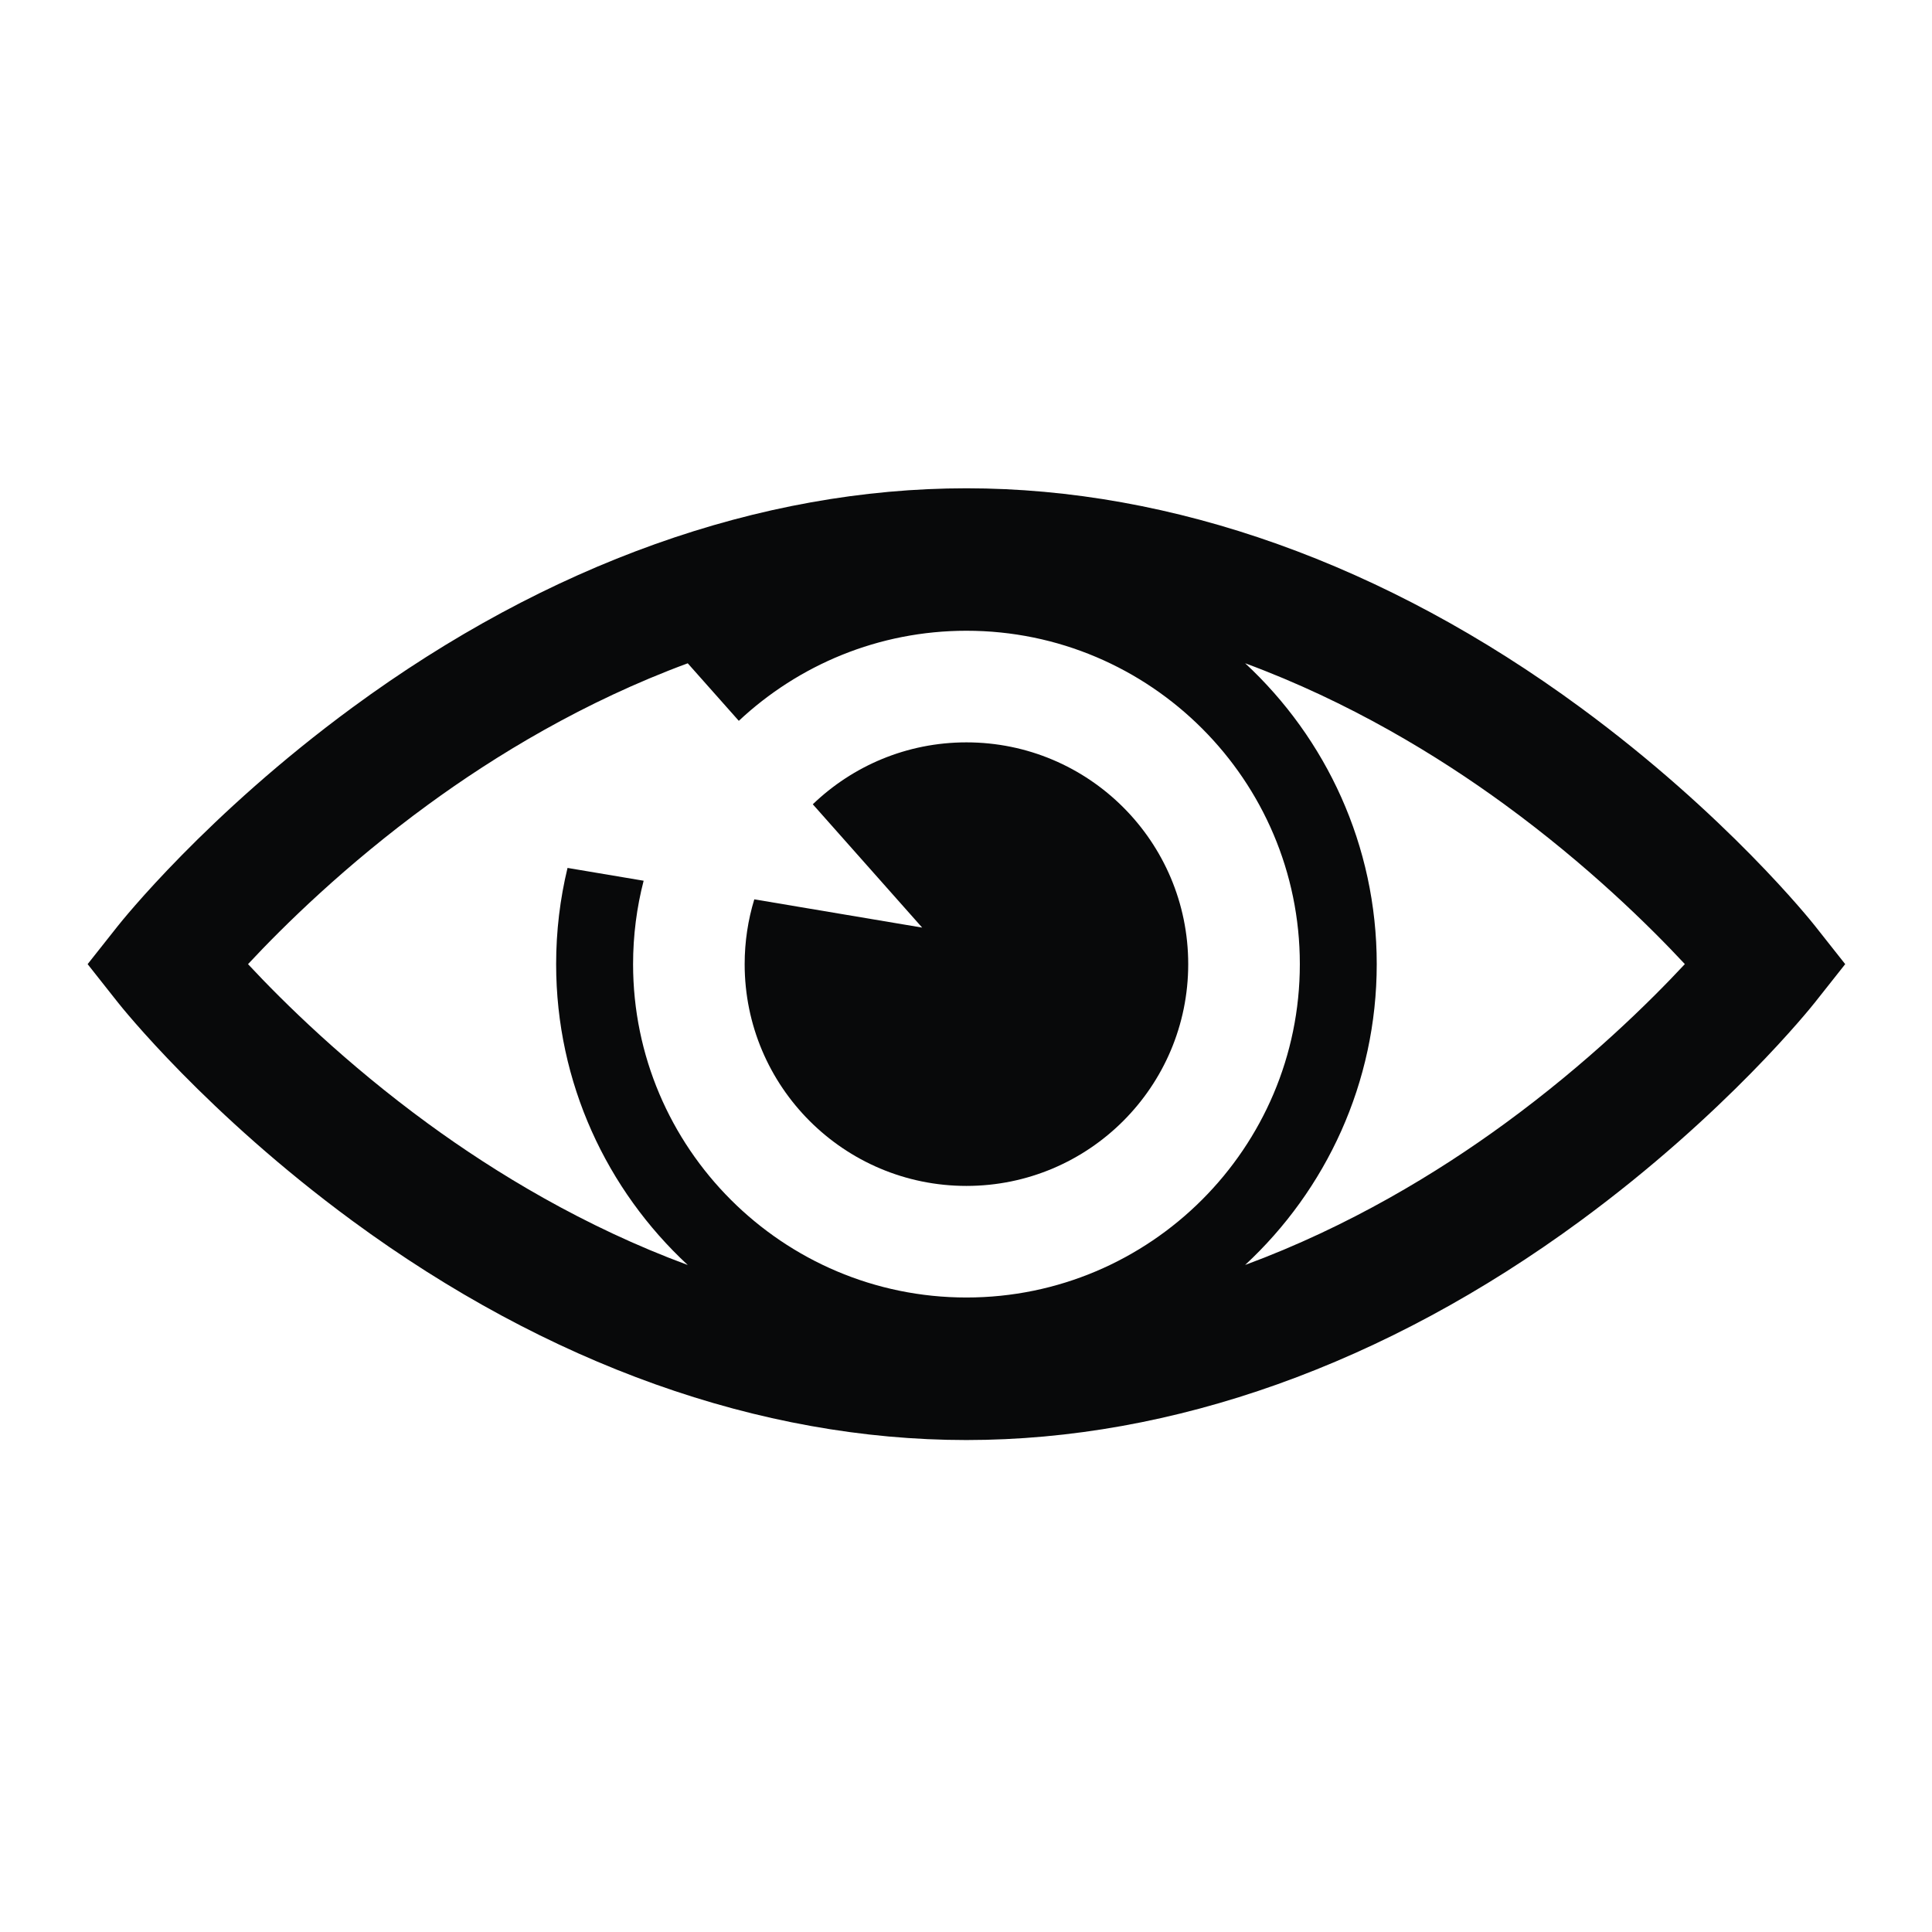 <?xml version="1.0" encoding="utf-8"?>
<!-- Generator: Adobe Illustrator 23.0.2, SVG Export Plug-In . SVG Version: 6.00 Build 0)  -->
<svg version="1.1" id="Livello_1" xmlns="http://www.w3.org/2000/svg" xmlns:xlink="http://www.w3.org/1999/xlink" x="0px" y="0px"
	 viewBox="0 0 463.01 463.01" style="enable-background:new 0 0 463.01 463.01;" xml:space="preserve">
<style type="text/css">
	.st0{fill:#08090A;}
</style>
<g>
	<g>
		<path class="st0" d="M434.98,221.91c-0.85-1.08-21.26-26.68-56.25-52.38c-46.76-34.35-97.63-52.51-147.12-52.51
			c-49.49,0-100.37,18.16-147.12,52.51c-34.99,25.7-55.4,51.31-56.25,52.38L21,231.06l7.23,9.15c0.85,1.08,21.26,26.68,56.25,52.39
			c46.76,34.35,97.63,52.51,147.12,52.51c49.49,0,100.37-18.16,147.12-52.51c34.99-25.71,55.4-51.31,56.25-52.39l7.24-9.15
			L434.98,221.91z M231.61,310.95c-44.05,0-79.89-35.84-79.89-79.89c0-6.9,0.88-13.6,2.53-19.99l-18.24-3.07
			c-1.79,7.4-2.73,15.12-2.73,23.06c0,28.46,12.16,54.12,31.54,72.1c-24.95-9.22-46.17-22.15-62.19-33.85
			c-19.84-14.49-34.71-29.15-43.19-38.25c8.48-9.1,23.35-23.76,43.19-38.25c16.01-11.7,37.23-24.63,62.19-33.85l12.24,13.79
			c14.29-13.38,33.48-21.59,54.56-21.59c44.05,0,79.89,35.84,79.89,79.89S275.66,310.95,231.61,310.95z M360.59,269.3
			c-16.02,11.7-37.23,24.63-62.19,33.85c19.38-17.97,31.54-43.64,31.54-72.1s-12.16-54.12-31.54-72.1
			c24.95,9.22,46.17,22.15,62.19,33.85c19.84,14.49,34.71,29.15,43.19,38.25C395.29,240.16,380.43,254.81,360.59,269.3z"/>
		<path class="st0" d="M180.77,215.53c-1.5,4.91-2.31,10.13-2.31,15.53c0,29.35,23.8,53.15,53.15,53.15
			c29.35,0,53.15-23.8,53.15-53.15s-23.8-53.15-53.15-53.15c-14.3,0-27.27,5.66-36.82,14.84L221,222.3L180.77,215.53z"/>
	</g>
</g>
</svg>
